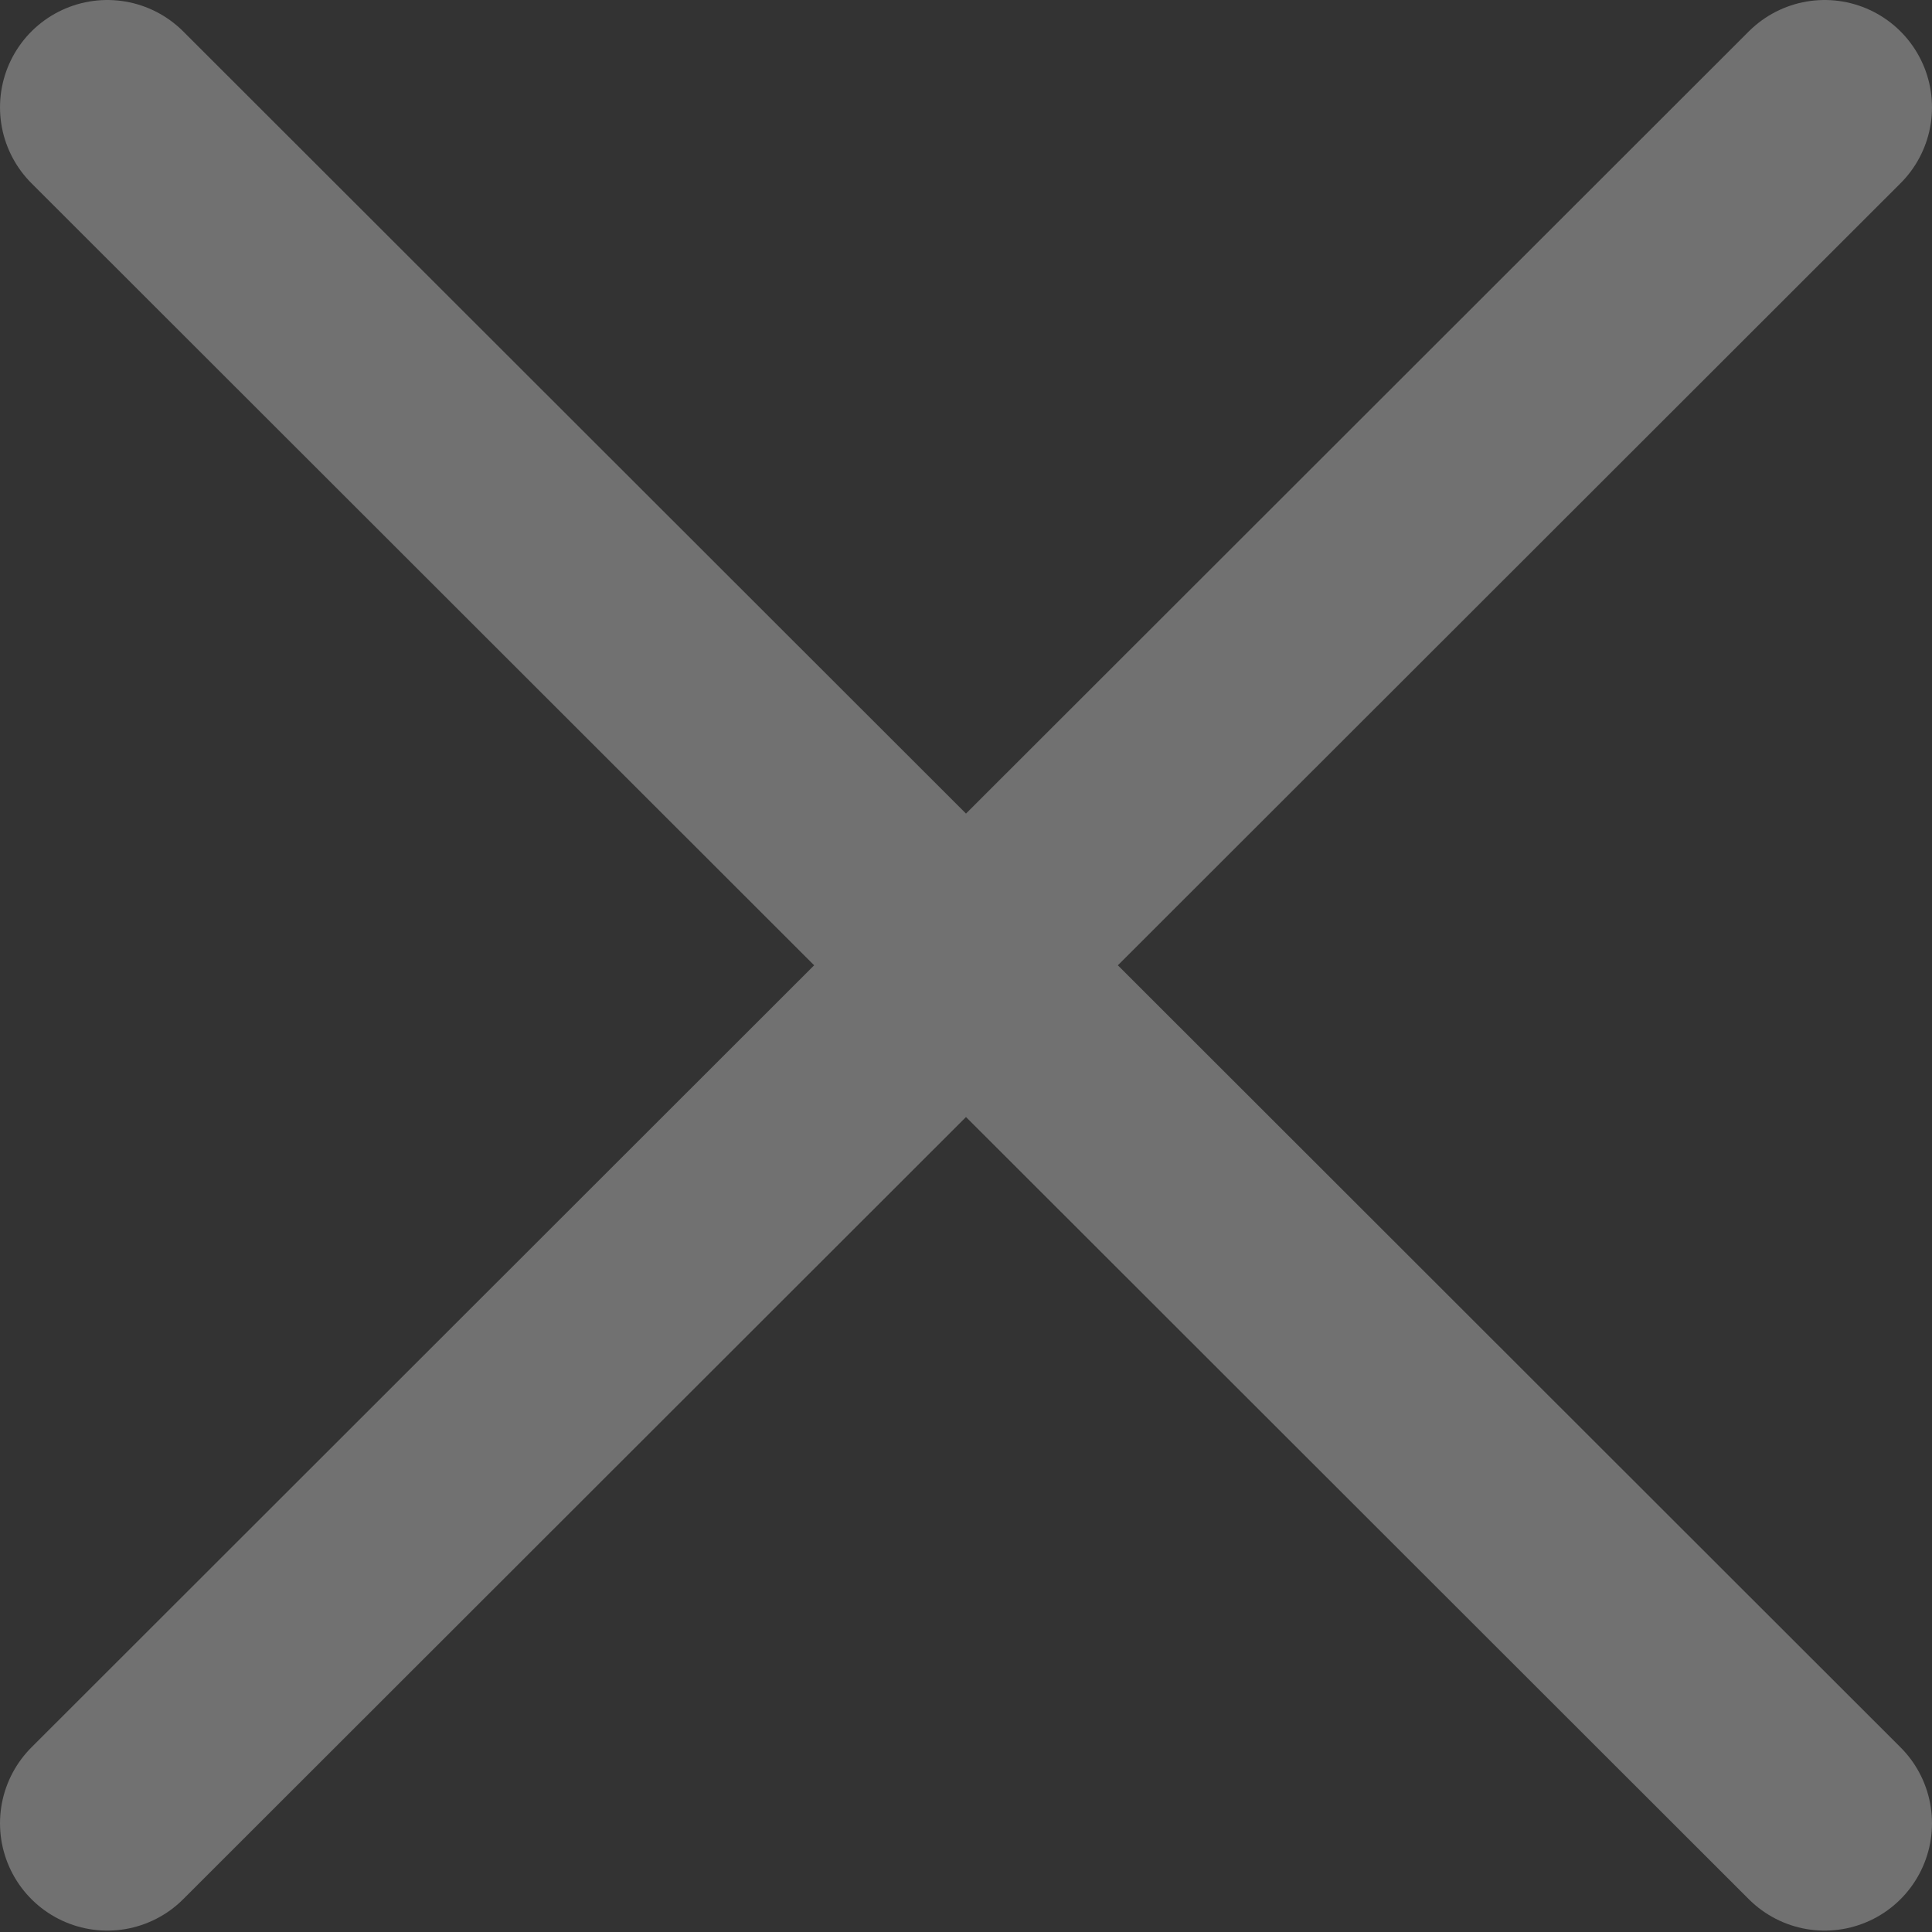 <svg xmlns="http://www.w3.org/2000/svg" width="18" height="18" viewBox="0 0 18 18">
    <rect x="0" y="0" width="18" height="18" fill="#333333" stroke="none"/>
    <g fill="none" fill-rule="evenodd" stroke-linecap="round" stroke-opacity=".303">
        <g stroke="#FFF" stroke-width="2">
            <g>
                <path d="M0 0l16 15.987M16 0L0 15.987" transform="translate(-1218 -3189) translate(1219 3190)"/>
            </g>
        </g>
    </g>
</svg>
